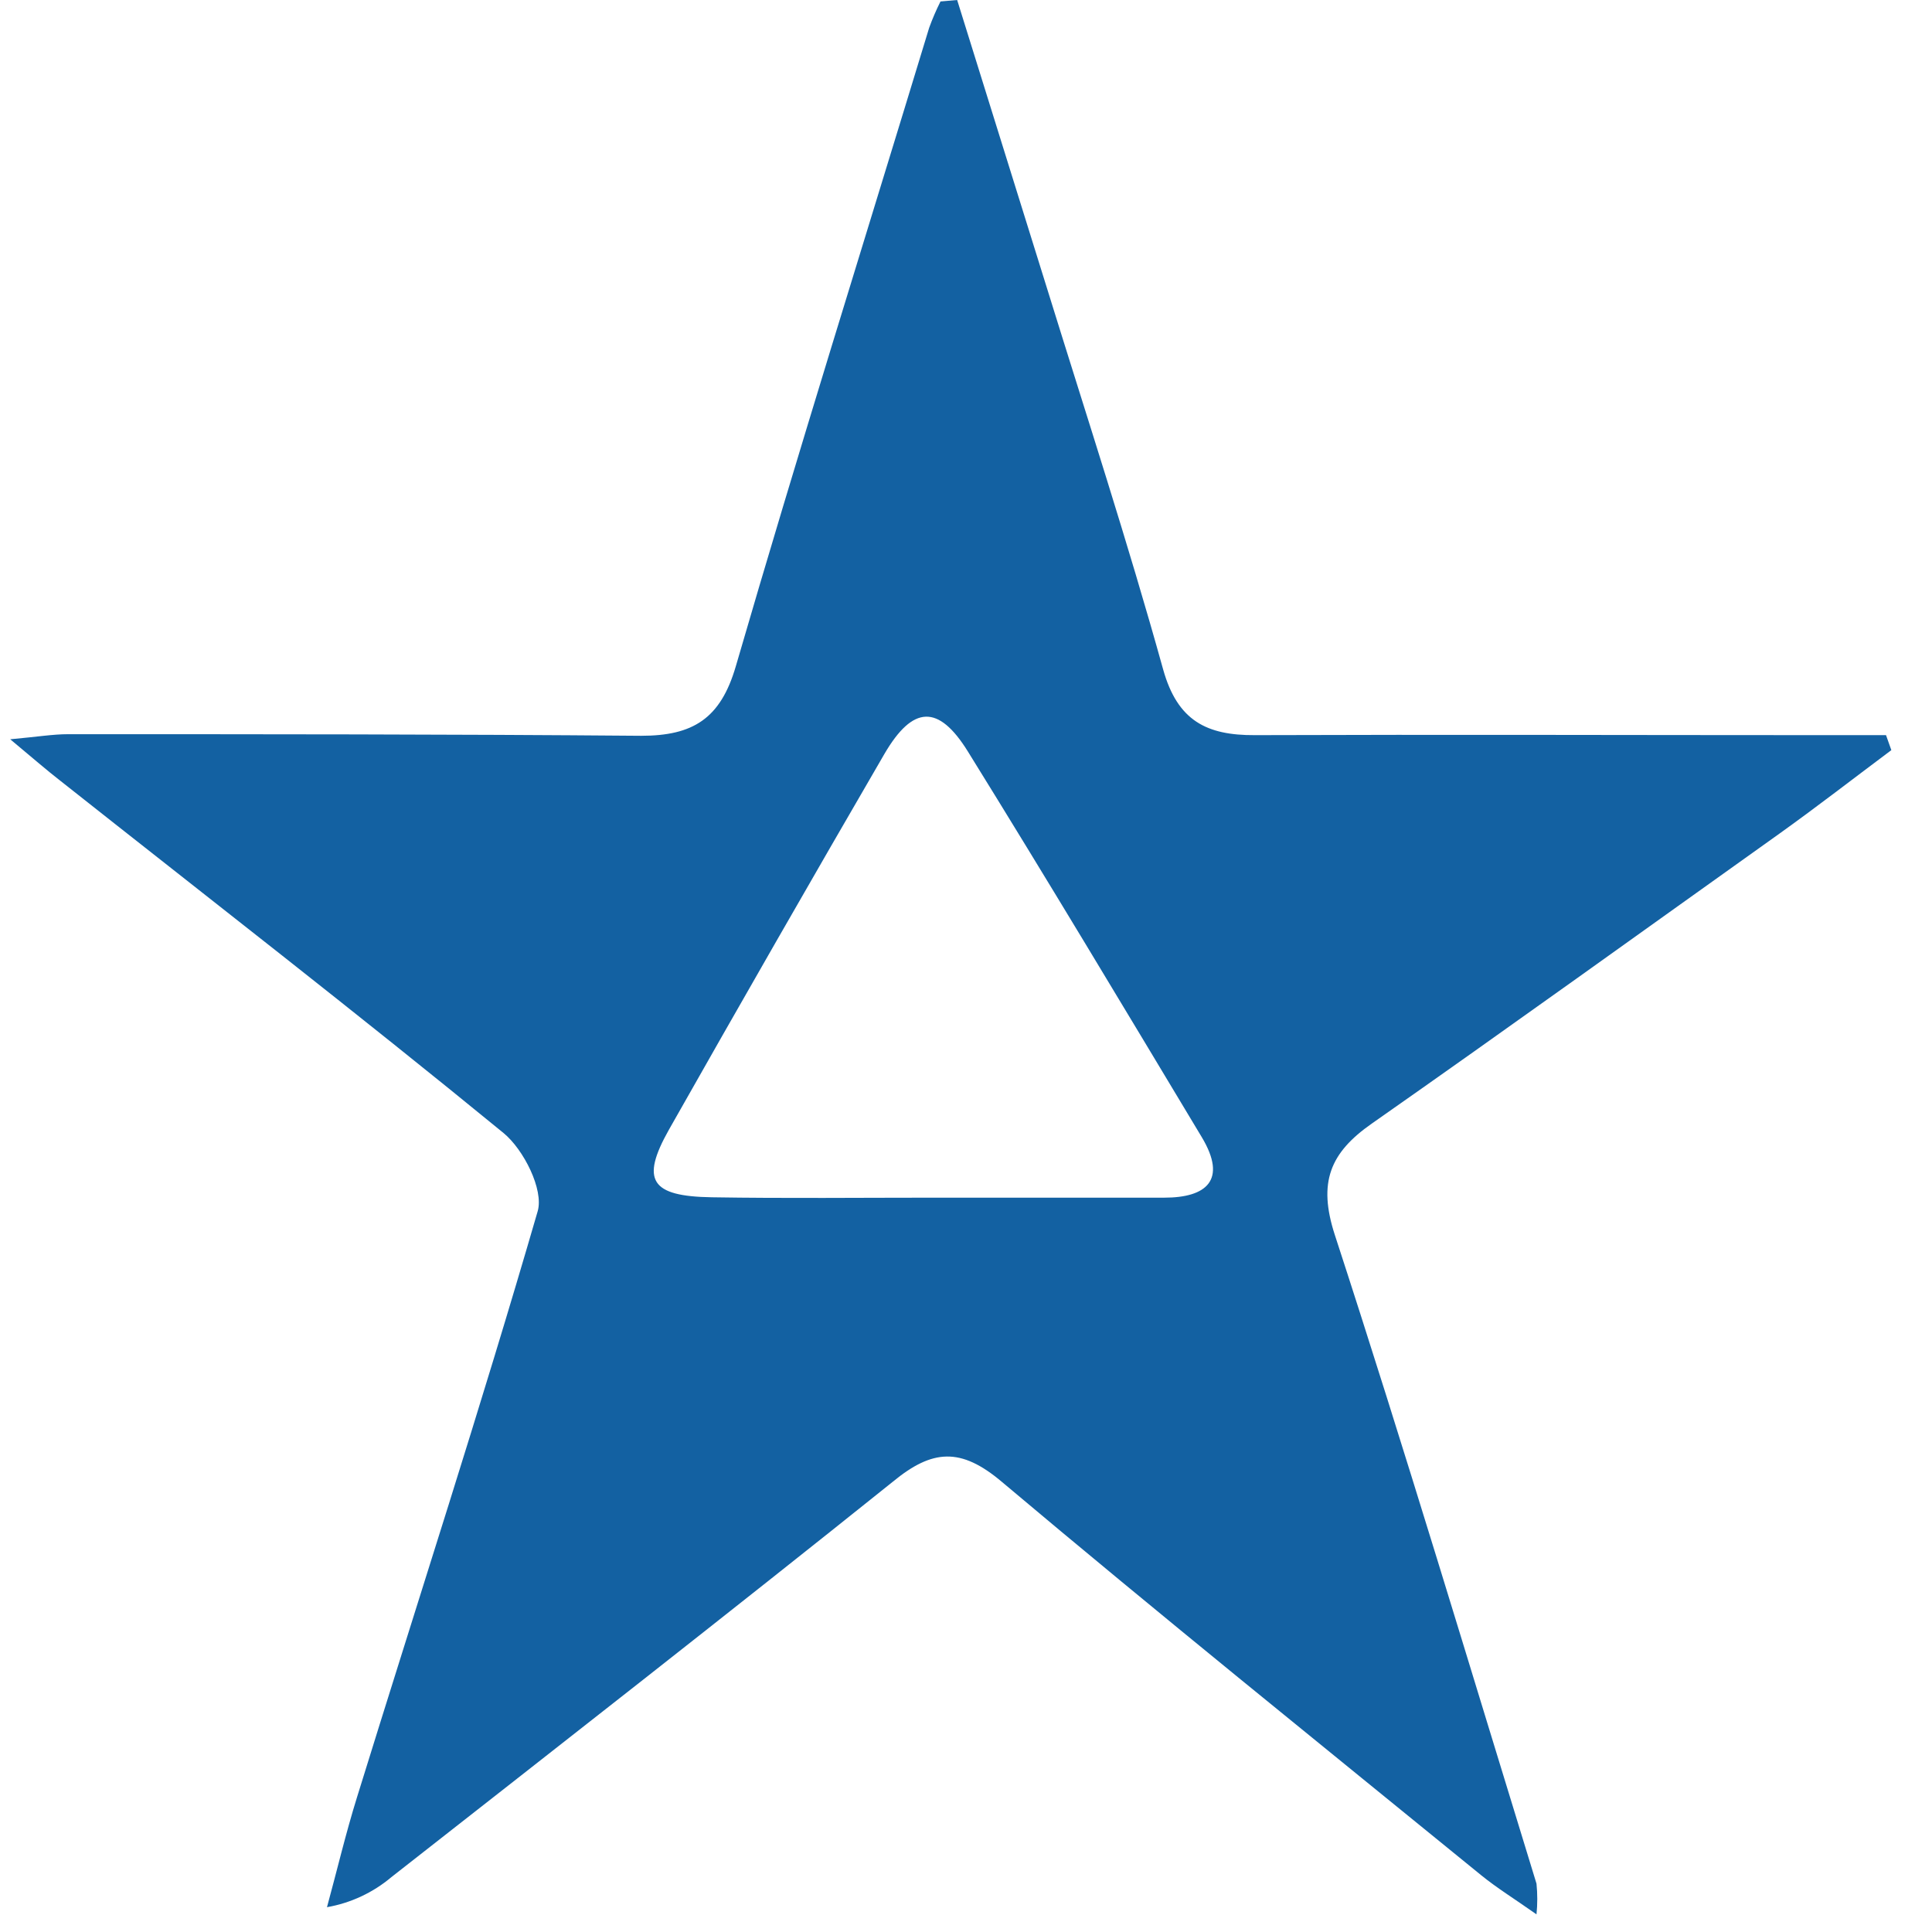 <svg width="45" height="45" viewBox="0 0 45 45" fill="none" xmlns="http://www.w3.org/2000/svg">
<path d="M22.294 0C22.996 2.251 23.698 4.502 24.399 6.754C25.311 9.697 26.268 12.627 27.092 15.593C27.427 16.791 28.108 17.129 29.228 17.123C33.632 17.107 38.036 17.123 42.44 17.123H43.929C43.971 17.239 44.013 17.357 44.053 17.472C43.186 18.12 42.331 18.784 41.45 19.414C38.292 21.665 35.138 23.939 31.955 26.168C30.979 26.849 30.692 27.538 31.091 28.765C32.726 33.777 34.237 38.831 35.788 43.874C35.812 44.111 35.812 44.351 35.788 44.589C35.259 44.217 34.862 43.972 34.505 43.682C30.77 40.638 27.016 37.615 23.33 34.511C22.379 33.709 21.718 33.752 20.797 34.511C16.934 37.607 13.019 40.663 9.116 43.722C8.687 44.084 8.169 44.325 7.616 44.422C7.847 43.578 8.053 42.703 8.317 41.856C9.724 37.309 11.199 32.781 12.524 28.211C12.668 27.71 12.198 26.776 11.728 26.39C8.326 23.604 4.85 20.911 1.403 18.184C1.085 17.937 0.781 17.672 0.238 17.219C0.888 17.16 1.234 17.101 1.583 17.101C6.032 17.101 10.484 17.101 14.933 17.138C16.137 17.138 16.782 16.744 17.139 15.517C18.585 10.541 20.136 5.6 21.642 0.647C21.718 0.438 21.806 0.233 21.906 0.034L22.294 0ZM21.771 27.896C23.549 27.896 25.331 27.896 27.118 27.896C28.097 27.896 28.592 27.49 27.993 26.489C26.189 23.486 24.388 20.478 22.542 17.501C21.858 16.4 21.262 16.428 20.6 17.56C18.912 20.466 17.239 23.384 15.58 26.314C14.916 27.493 15.158 27.865 16.579 27.887C18.304 27.915 20.038 27.896 21.771 27.896Z" fill="#1361A2"/>
</svg>
